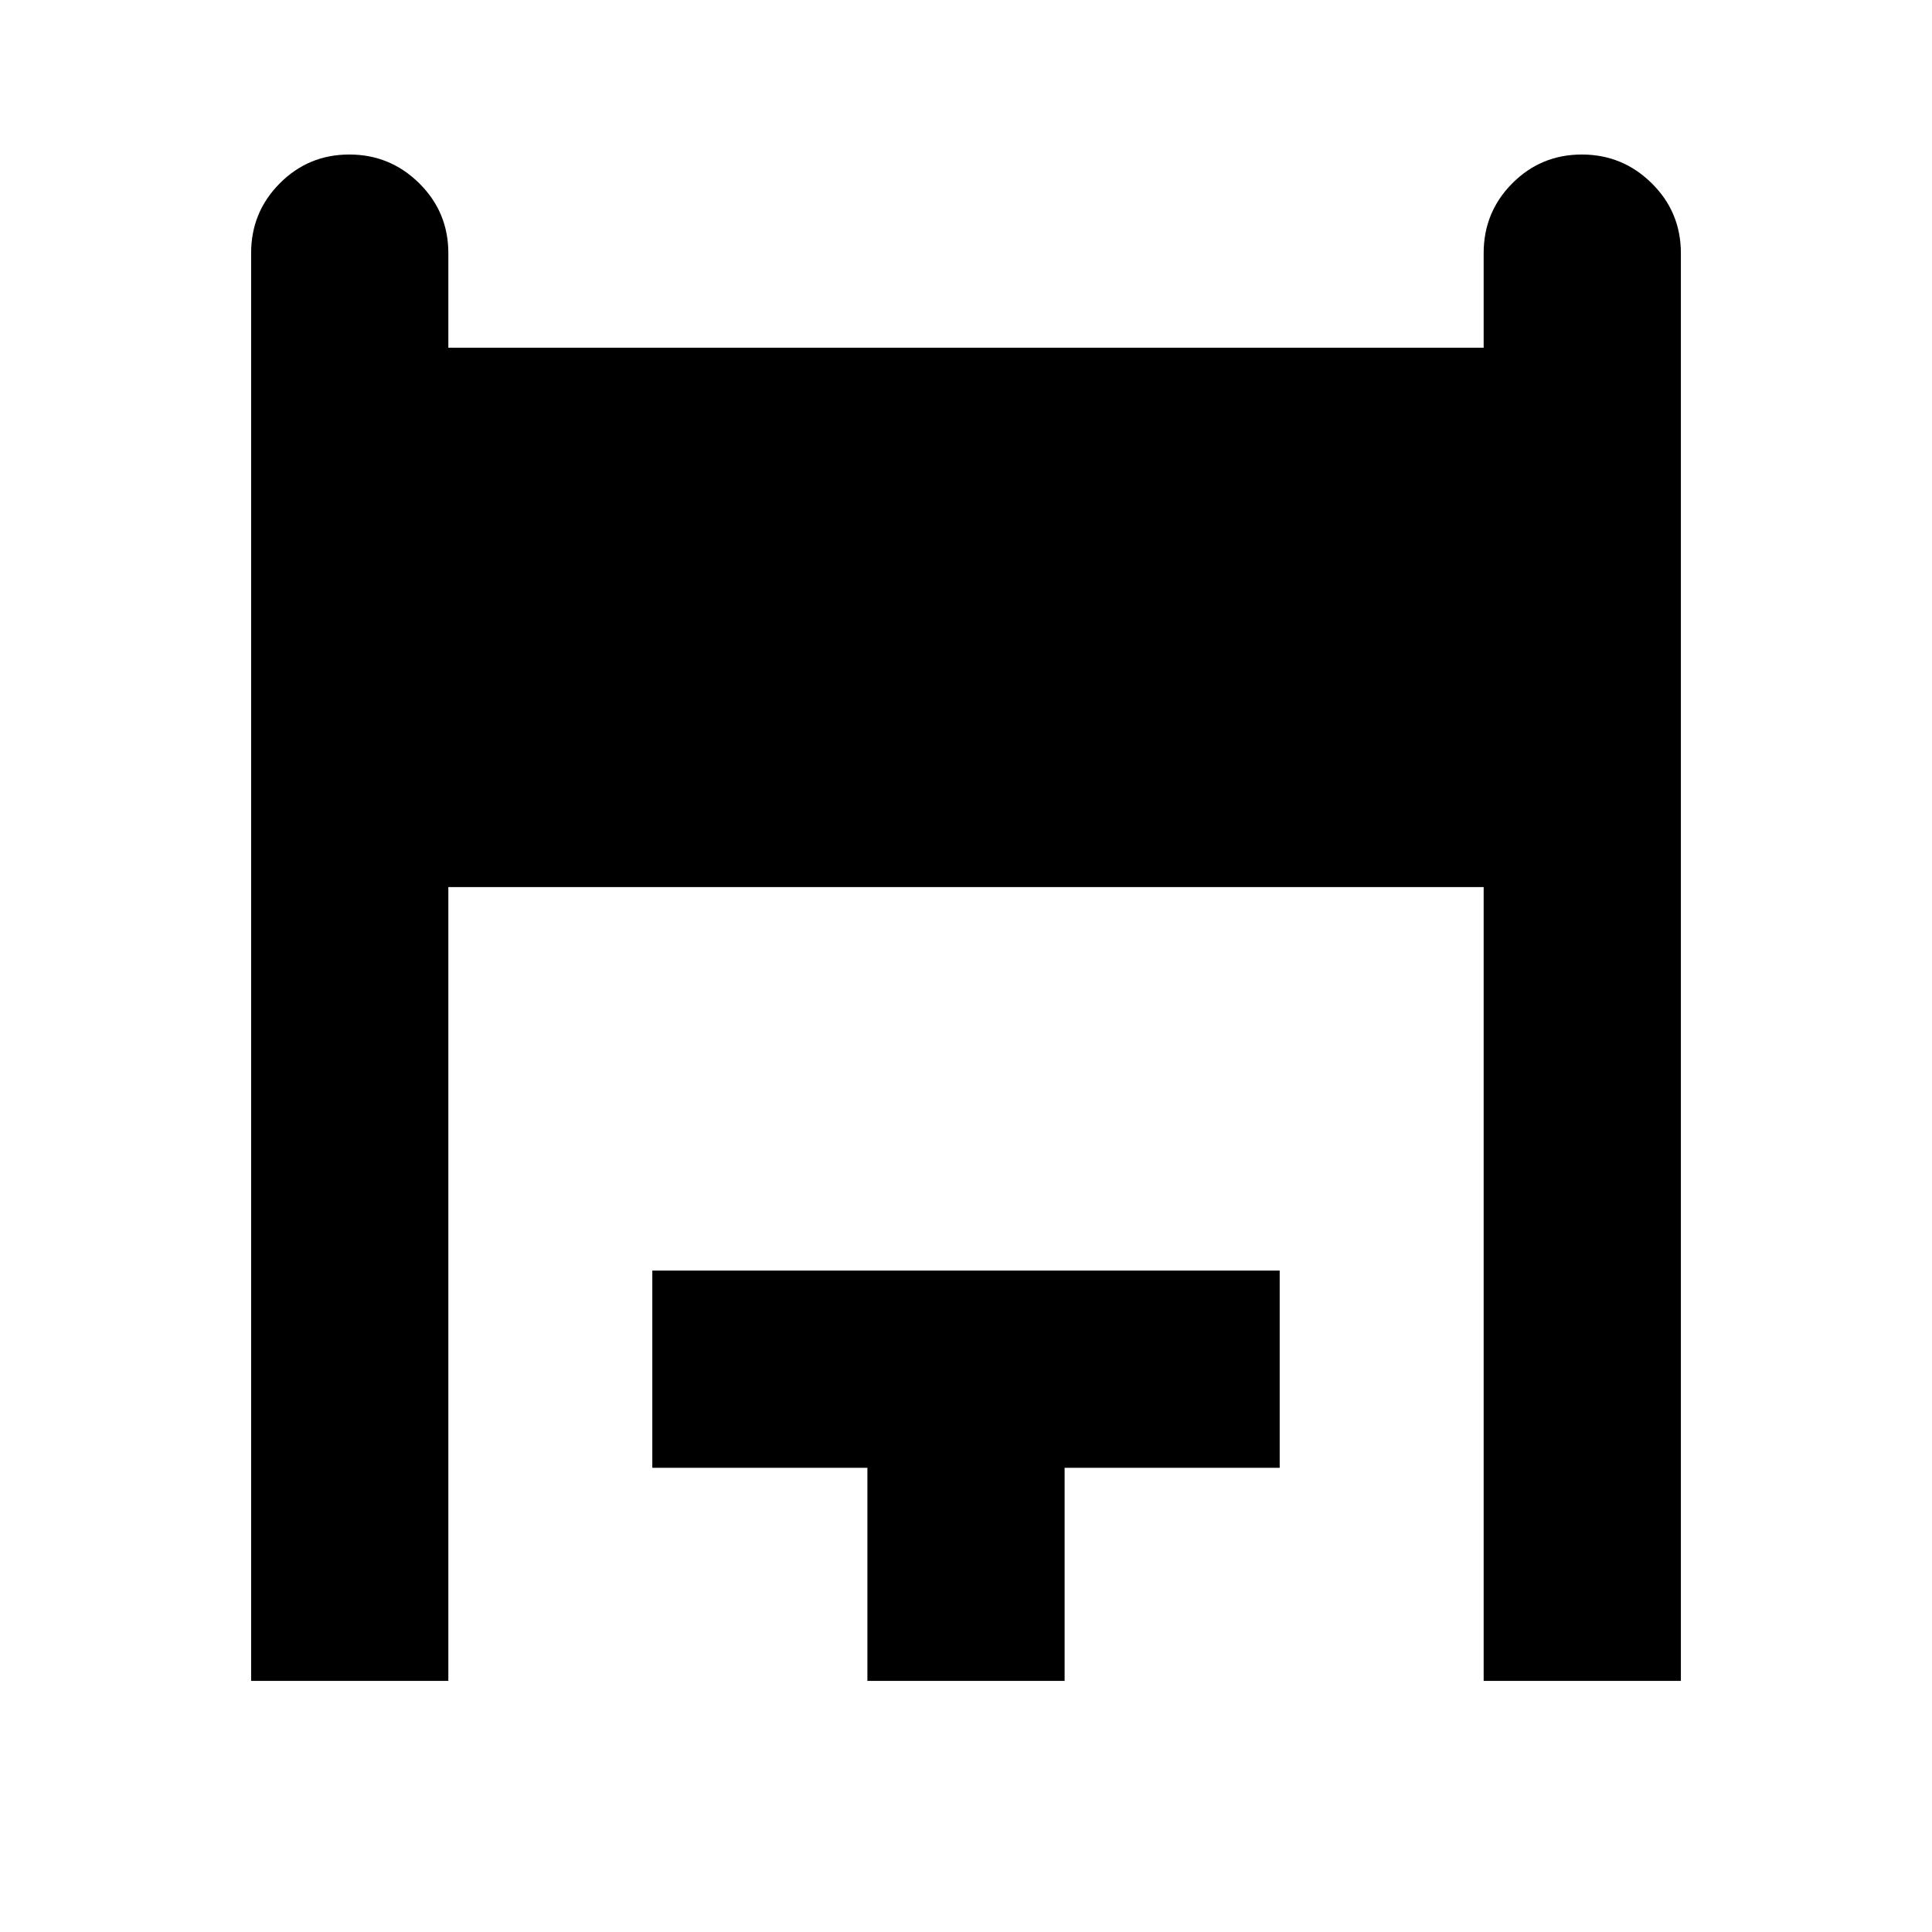 <svg xmlns="http://www.w3.org/2000/svg" height="20" viewBox="0 -960 960 960" width="20"><path d="M124.78-124.78v-709.44q0-20.38 14.25-34.69 14.24-14.31 34.54-14.31 20.3 0 34.76 14.31 14.45 14.31 14.45 34.69v47h514.44v-47q0-20.38 14.24-34.69 14.25-14.31 34.55-14.31 20.29 0 34.75 14.31t14.46 34.69v709.44h-98v-394.44H222.78v394.44h-98Zm306.22 0v-105.87H324.13v-98h311.74v98H529v105.87h-98Z"/></svg>